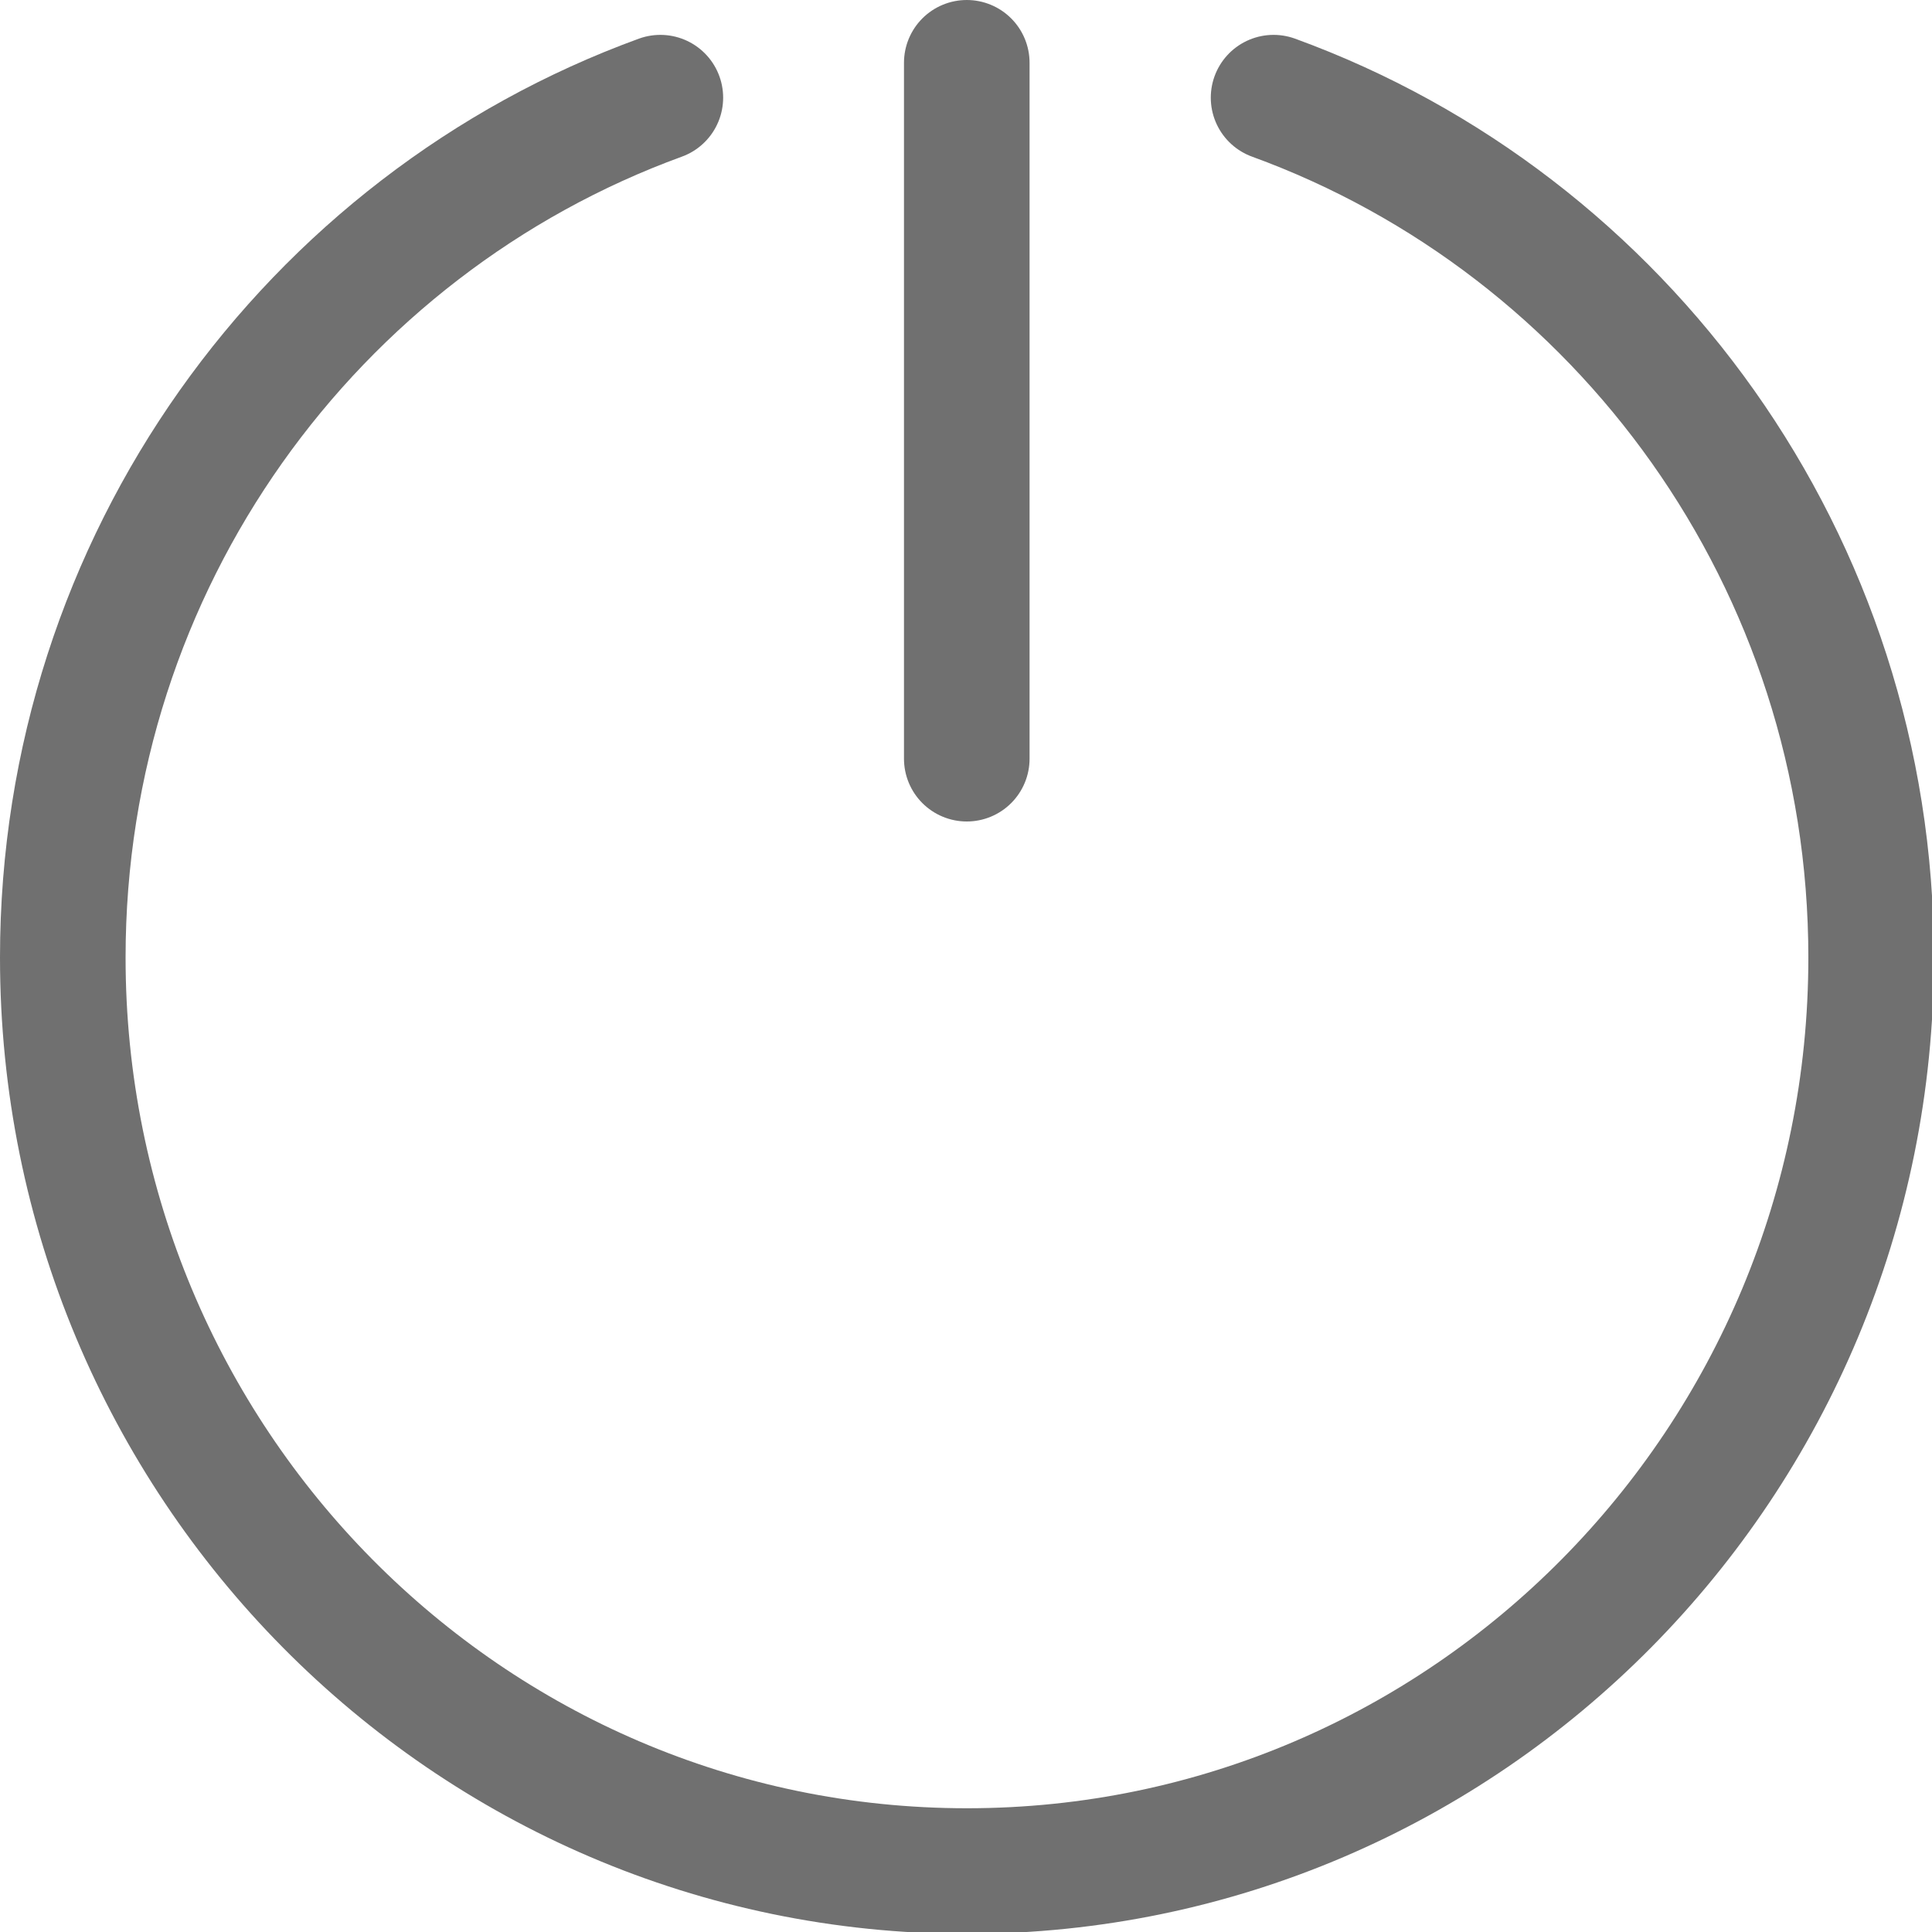 <svg width="20" height="20" viewBox="0 0 20 20" fill="none" xmlns="http://www.w3.org/2000/svg">
<g clip-path="url(#clip0_5410_124565)">
<path d="M6.836 1.011C3.229 2.325 0.65 5.814 0.65 9.912C0.65 15.135 4.841 19.369 10.01 19.369C15.18 19.369 19.37 15.135 19.37 9.912C19.37 5.814 16.791 2.325 13.184 1.011" stroke="#707070" stroke-width="1.3" stroke-linecap="round"/>
<path d="M10.008 0.65V7.854" stroke="#707070" stroke-width="1.3" stroke-linecap="round"/>
</g>
<defs>
<clipPath id="clip0_5410_124565">
<rect width="20" height="20" fill="white"/>
</clipPath>
</defs>
</svg>
